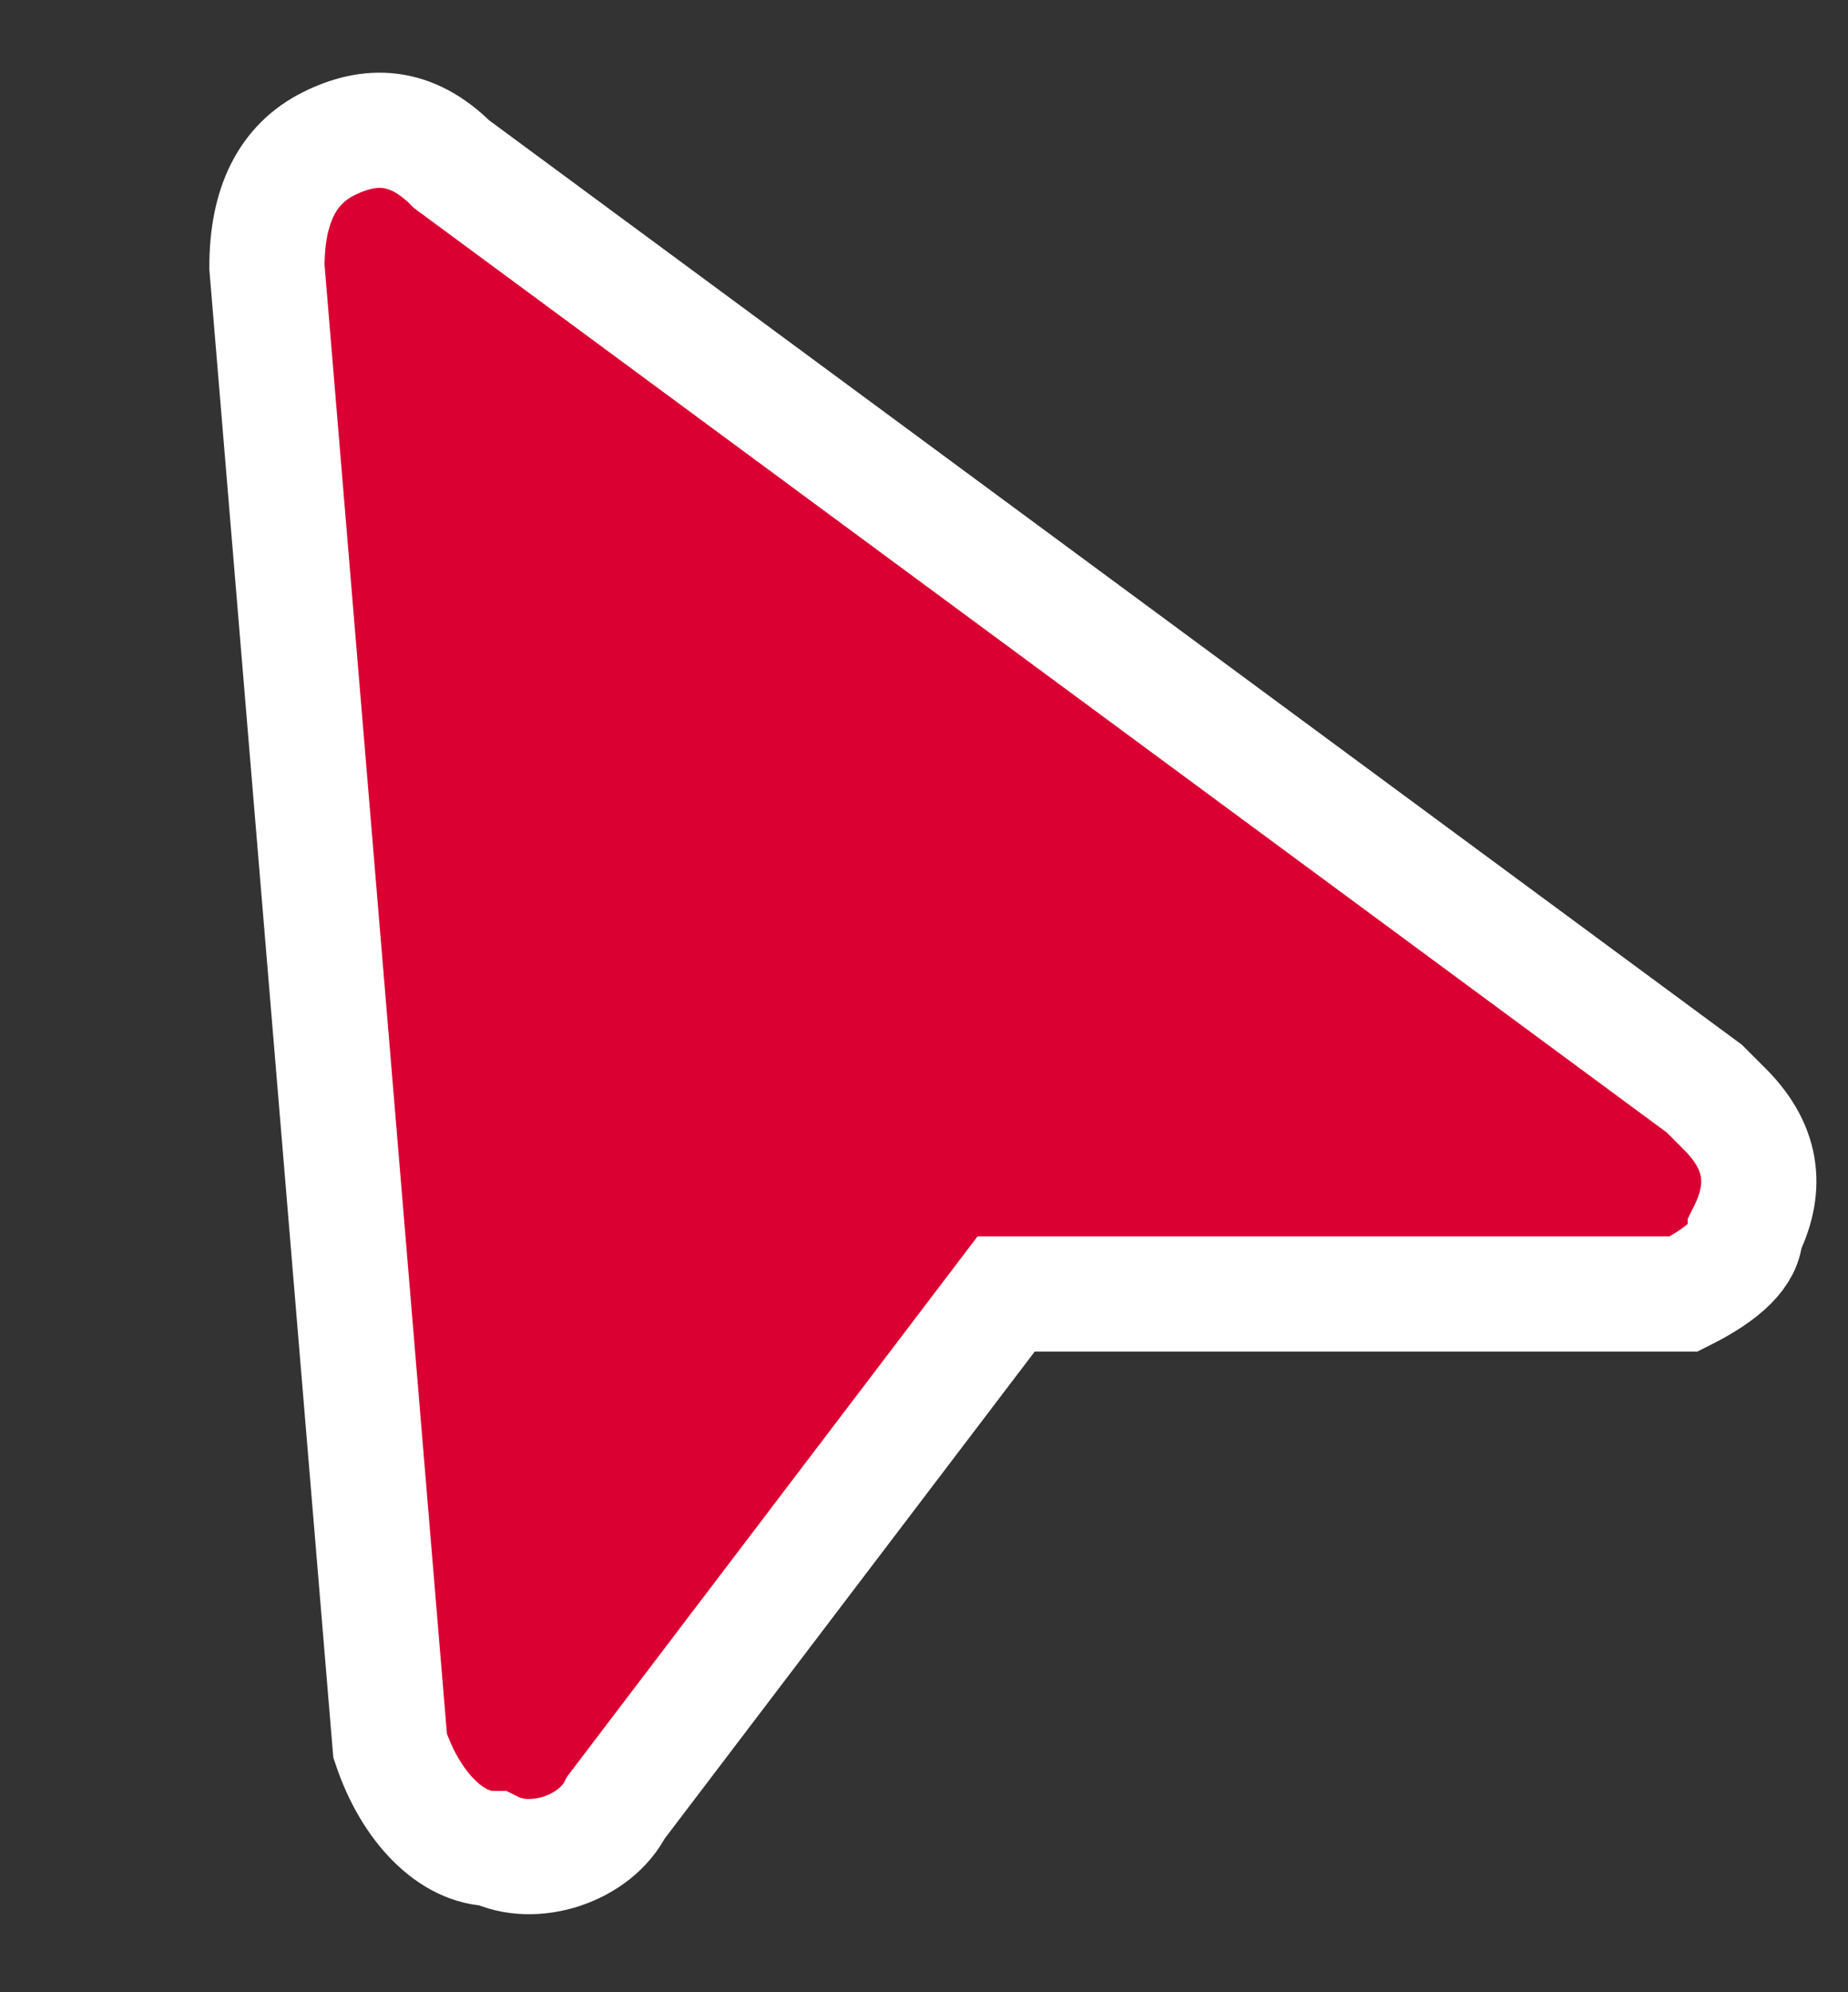 <?xml version="1.0" encoding="utf-8"?>
<!-- Generator: Adobe Illustrator 25.4.1, SVG Export Plug-In . SVG Version: 6.00 Build 0)  -->
<svg version="1.1" id="Capa_1" xmlns="http://www.w3.org/2000/svg" xmlns:xlink="http://www.w3.org/1999/xlink" x="0px" y="0px"
	 viewBox="0 0 9 9.7" style="enable-background:new 0 0 9 9.7;" xml:space="preserve">
<rect x="0" y="0" width="9" height="9.7" fill="#333333" stroke="none"/>
<style type="text/css">
	.st0{fill:#DA0032;stroke:#FFFFFF;stroke-width:0.561;}
</style>
<path class="st0" d="M1.6,0.7c0.2-0.1,0.4-0.1,0.6,0.1h0l6.1,4.5l0.1,0.1c0.2,0.2,0.2,0.4,0.1,0.6C8.5,6.1,8.4,6.2,8.2,6.3l-0.1,0
	l-3.2,0c0,0,0,0,0,0c0,0,0,0,0,0L3,8.8C2.9,9,2.6,9.1,2.4,9C2.2,9,2,8.8,1.9,8.5L1.3,1.3v0C1.3,1,1.4,0.8,1.6,0.7z"/>
</svg>
